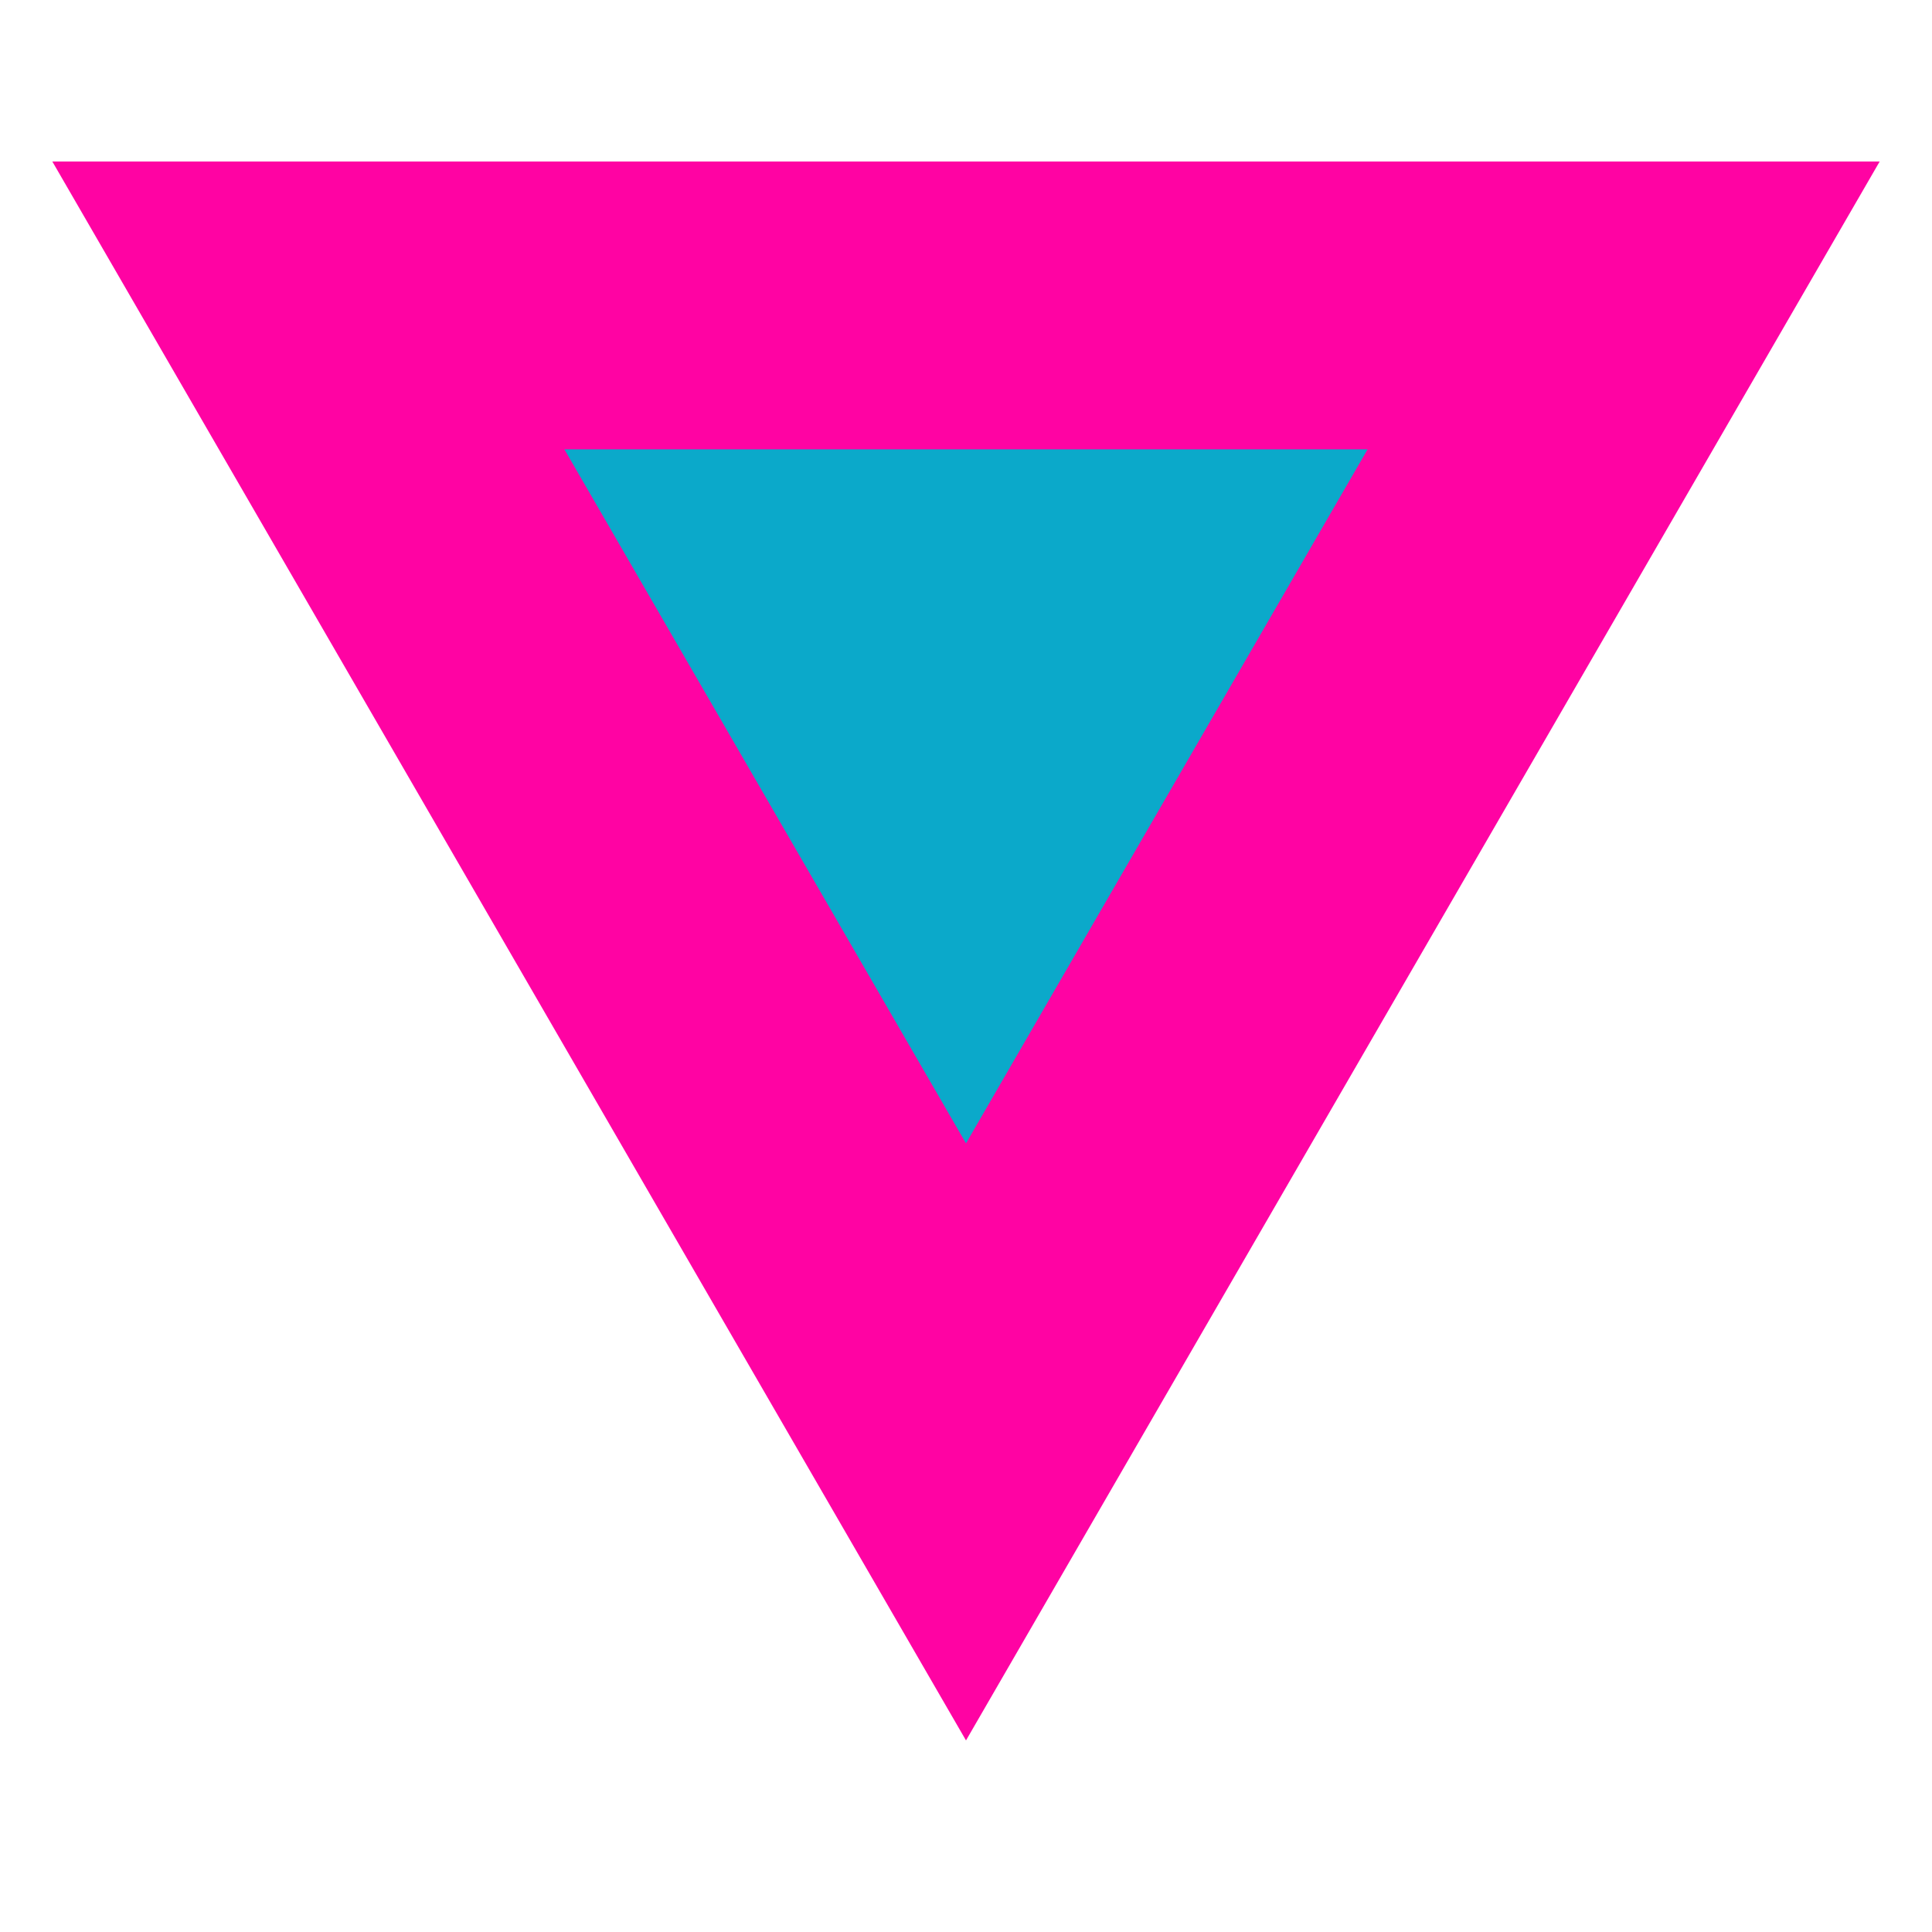 <?xml version="1.0" encoding="iso-8859-1"?>
<!-- Uploaded to: SVG Repo, www.svgrepo.com, Generator: SVG Repo Mixer Tools -->
<svg height="32px" width="32px" version="1.1" id="Layer_1" xmlns="http://www.w3.org/2000/svg" xmlns:xlink="http://www.w3.org/1999/xlink" 
	 viewBox="0 0 512 512" xml:space="preserve">
<polygon style="fill:#ff03a3;" points="13.872,42.808 498.128,42.808 256,461.232 "/>
<polygon style="fill:#0ba9ca;" points="256,303.008 362.424,119.088 149.576,119.088 "/>
</svg>